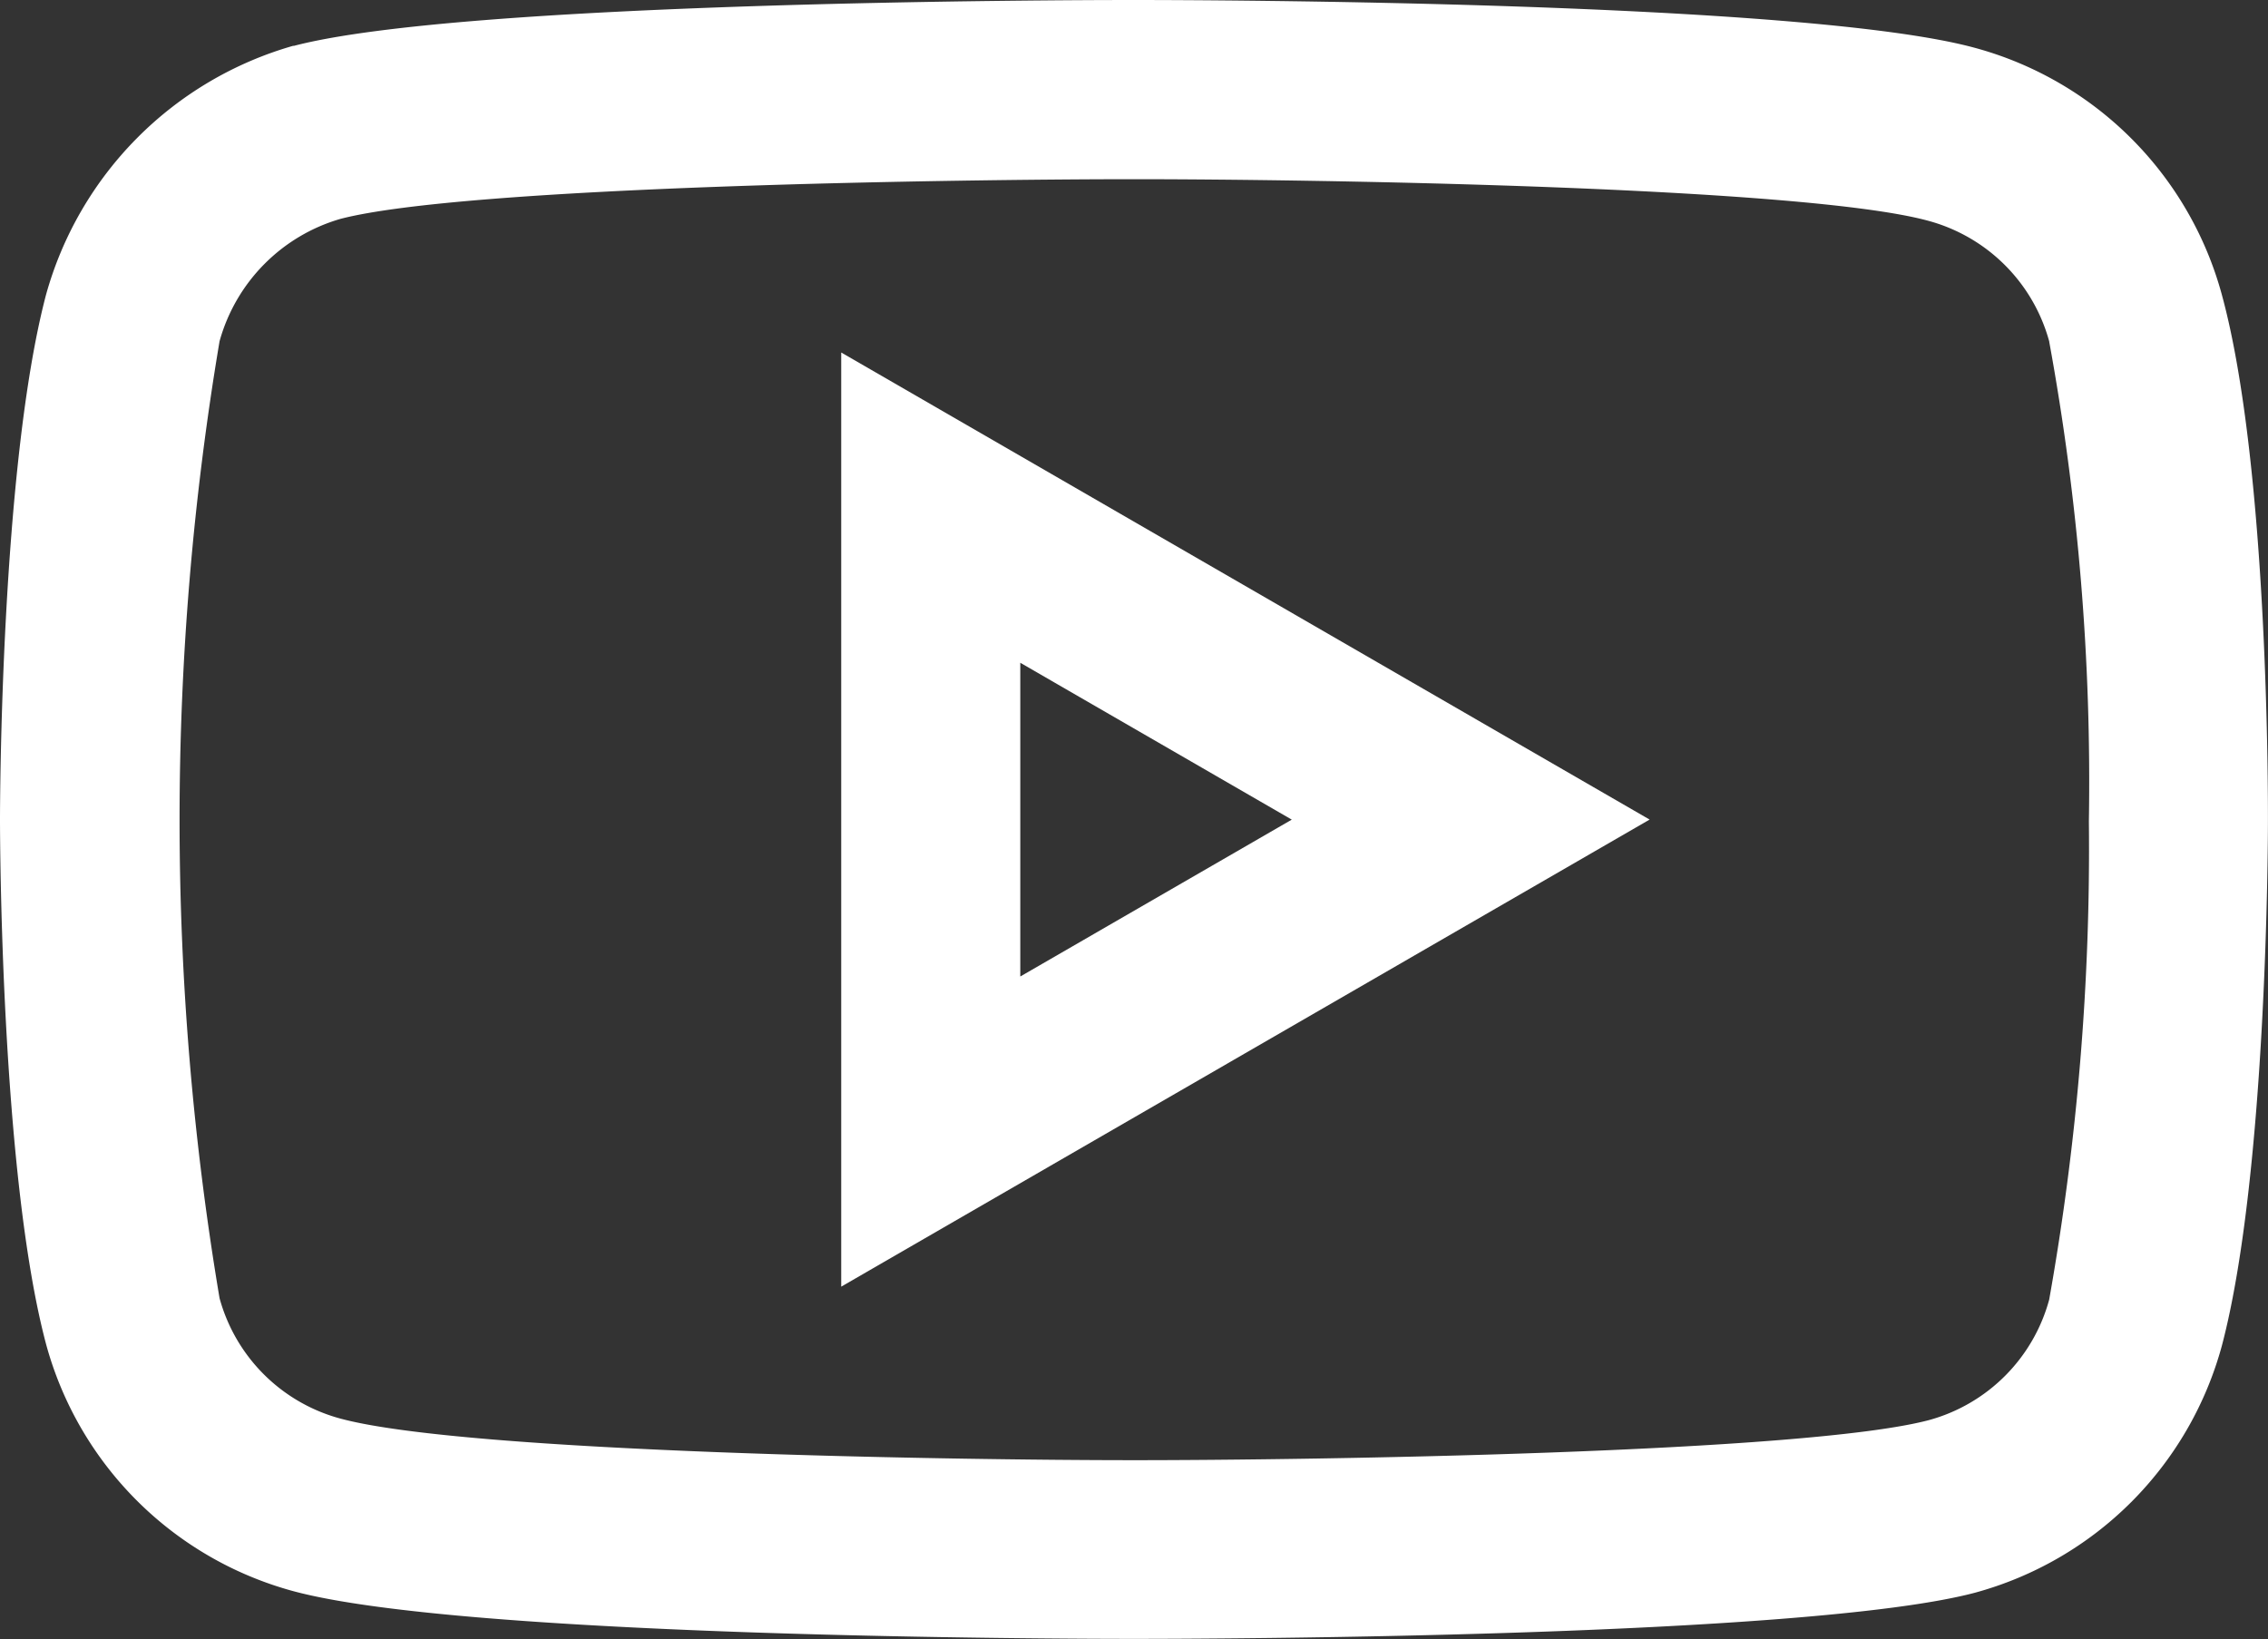 <svg xmlns="http://www.w3.org/2000/svg" width="39.999" height="28.914" viewBox="0 0 39.999 28.914">
  <rect x="0" y="0" width="39.999" height="28.914" fill="#333333" stroke="none"/>
  <g id="Grupo_136146" data-name="Grupo 136146" transform="translate(-66 -119.148)">
    <path id="Trazado_197808" data-name="Trazado 197808" d="M105.184,124.343a6.193,6.193,0,0,0-4.354-4.351c-3-.82-13.629-.844-14.831-.844s-11.822.023-14.816.809l-.016,0a6.328,6.328,0,0,0-4.356,4.393c-.8,3.042-.811,9-.811,9.251s.009,6.242.813,9.259a6.2,6.2,0,0,0,4.359,4.355c3.028.819,13.628.842,14.827.842s11.822-.023,14.824-.812a6.2,6.2,0,0,0,4.364-4.365c.8-3.041.811-9,.811-9.243S106.02,127.4,105.184,124.343Zm-2.344,9.293a45.347,45.347,0,0,1-.7,8.437,3.025,3.025,0,0,1-2.124,2.126c-2.2.579-10.862.706-14.013.706s-11.779-.132-14-.734a3.026,3.026,0,0,1-2.131-2.124,50.874,50.874,0,0,1,0-16.879,3.113,3.113,0,0,1,2.132-2.159c2.216-.577,10.858-.7,14.005-.7s11.8.132,14,.734a3.03,3.03,0,0,1,2.132,2.129l0,.006A43.032,43.032,0,0,1,102.84,133.636Z" fill="#fff"/>
    <path id="Trazado_197809" data-name="Trazado 197809" d="M206.953,194.707l14.257-8.239-14.257-8.239Zm3.158-11.005,4.788,2.767-4.788,2.767Z" transform="translate(-126.117 -52.863)" fill="#fff"/>
  </g>
</svg>
